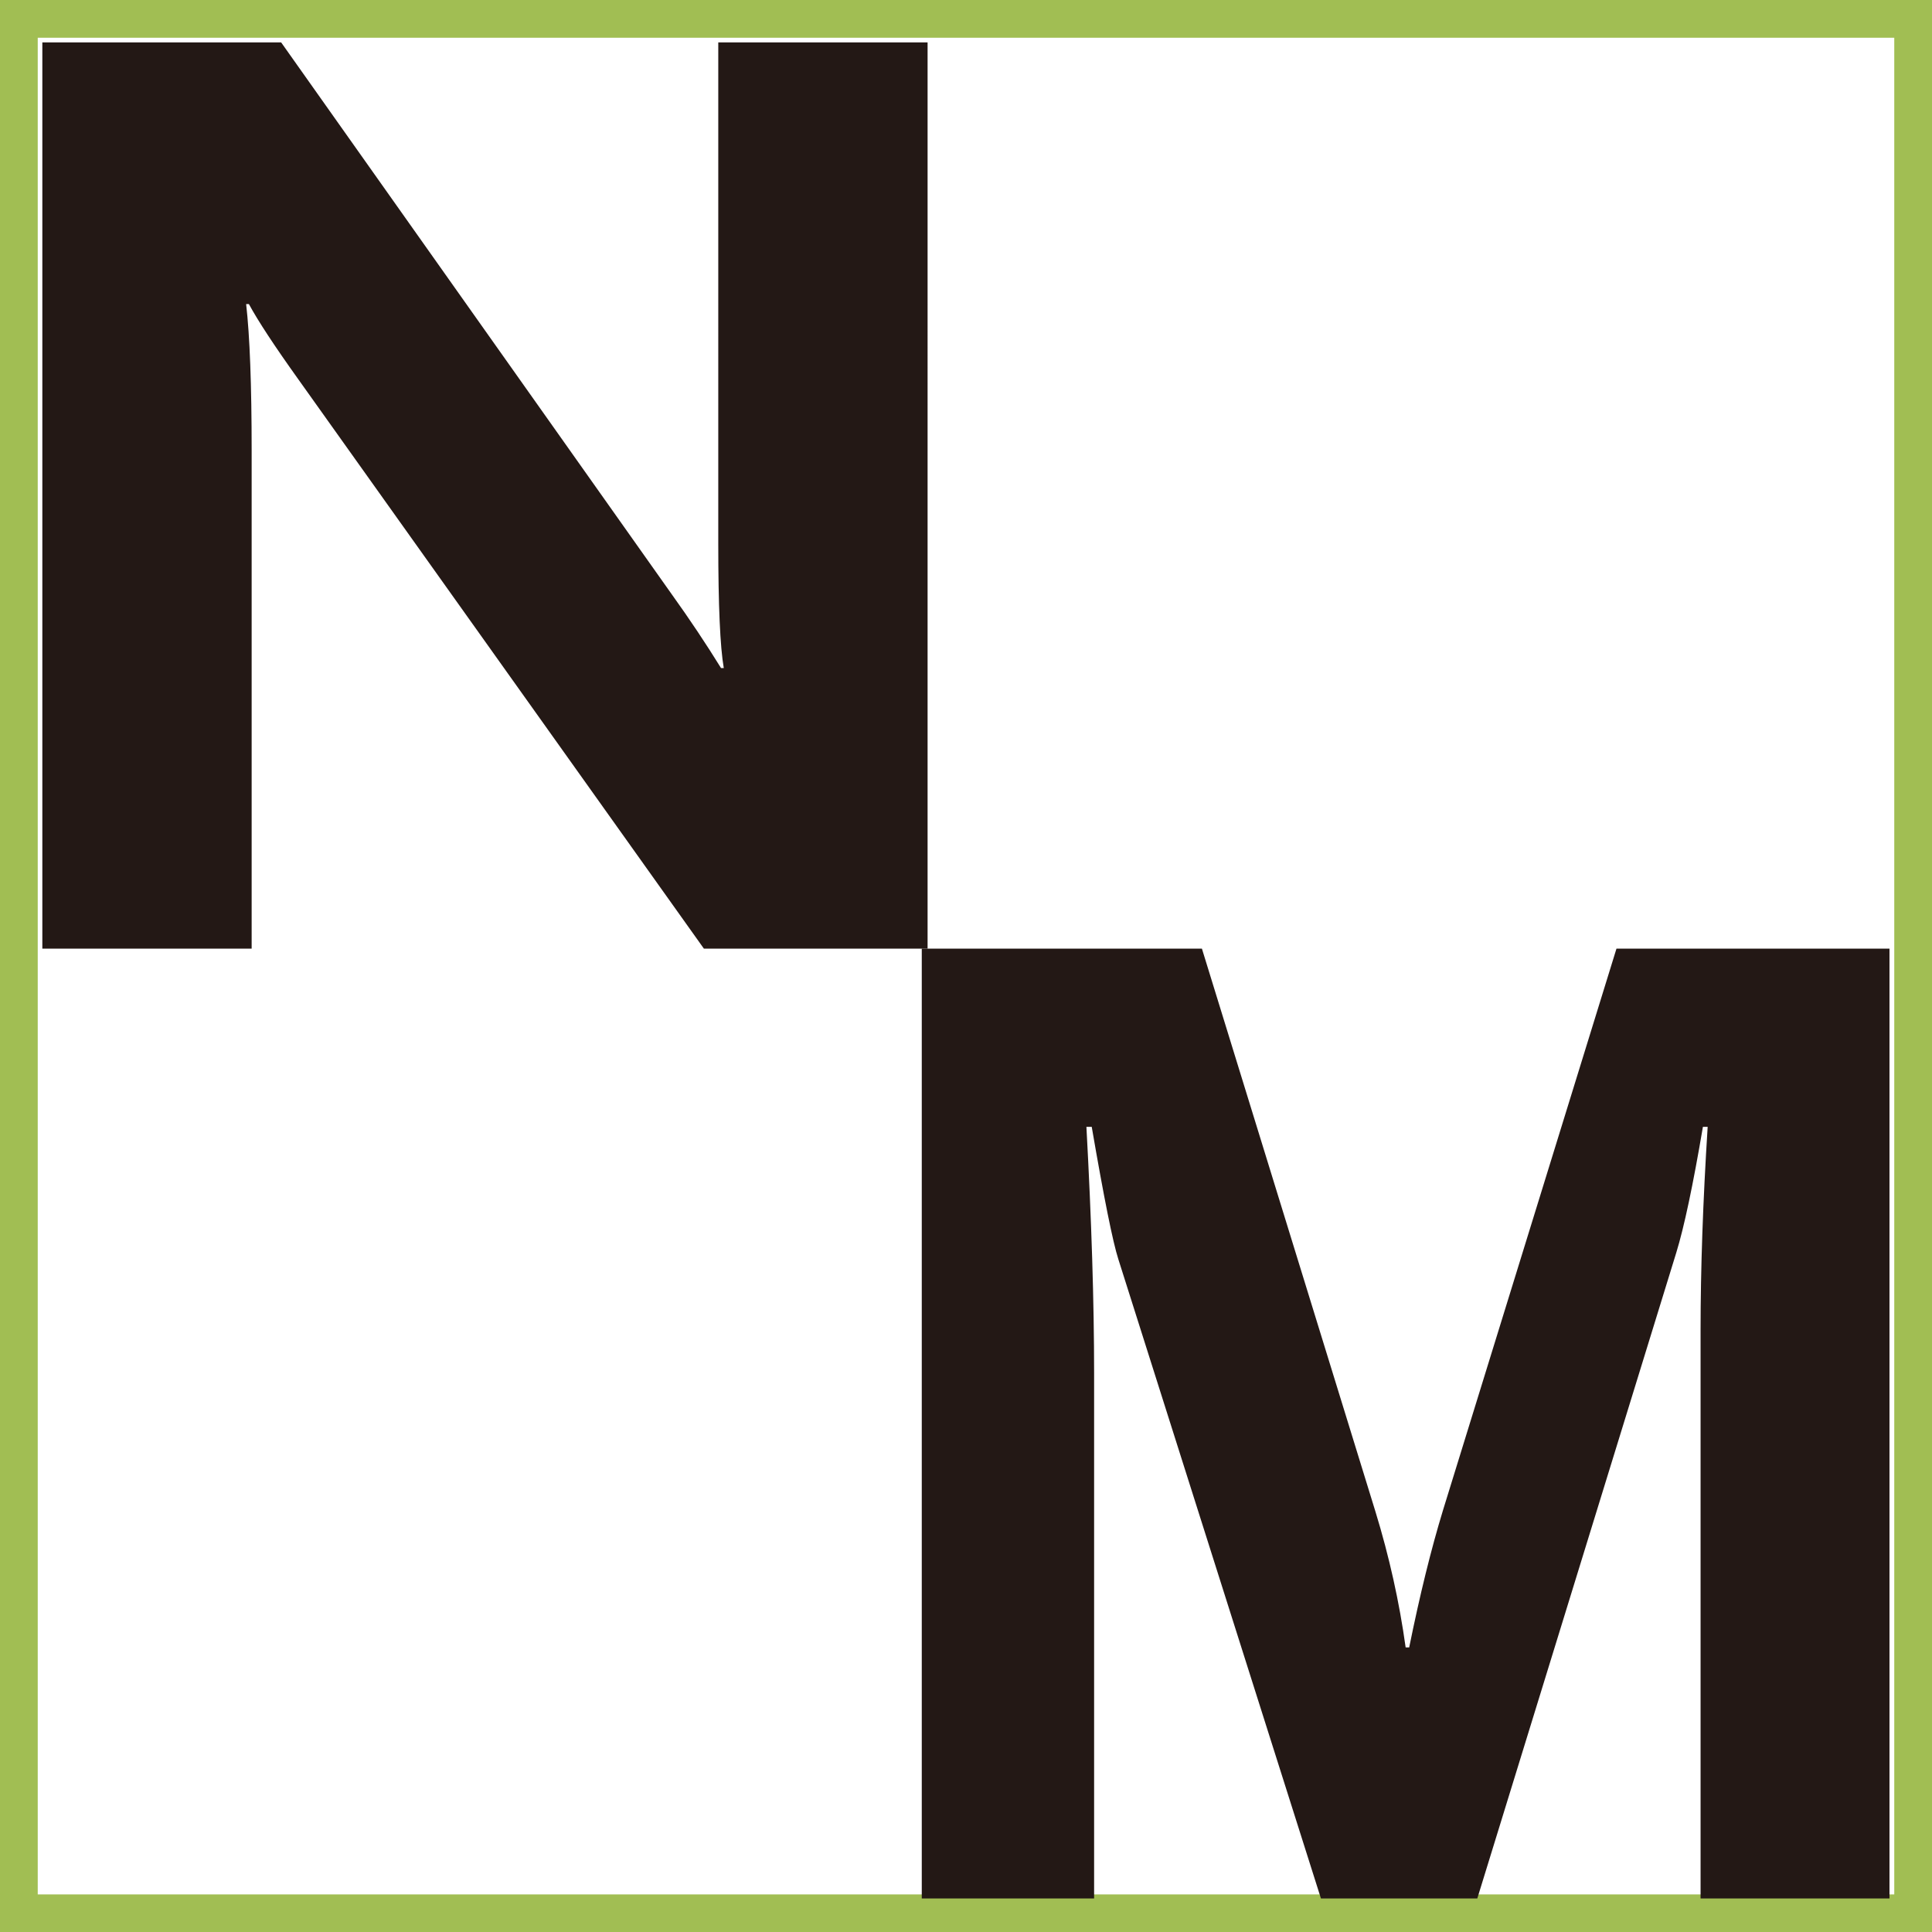 <?xml version="1.0" encoding="UTF-8"?>
<svg id="_레이어_2" data-name="레이어 2" xmlns="http://www.w3.org/2000/svg" viewBox="0 0 512 512.04">
  <defs>
    <style>
      .cls-1 {
        fill: #a1be53;
      }

      .cls-2 {
        fill: #231815;
      }
    </style>
  </defs>
  <g id="_레이어_1-2" data-name="레이어 1">
    <path class="cls-1" d="M502,10V502.04H10V10H502m10-10H0V512.04H512V0h0Z"/>
    <path class="cls-2" d="M245.83,251.4h-59.29L79.05,100.51c-6.31-8.82-10.67-15.46-13.09-19.93h-.73c.97,8.49,1.46,21.44,1.46,38.85V251.4H11.22V11.24h63.29l103.48,146.21c4.73,6.59,9.09,13.12,13.09,19.59h.73c-.97-5.58-1.46-16.58-1.46-32.99V11.24h55.47V251.4Z"/>
    <path class="cls-2" d="M500.74,503.11h-50.07v-150.6c0-16.26,.63-34.23,1.88-53.89h-1.26c-2.62,15.45-4.97,26.56-7.06,33.35l-52.73,171.14h-41.44l-53.68-169.38c-1.47-4.56-3.82-16.26-7.06-35.11h-1.41c1.36,24.81,2.04,46.58,2.04,65.3v139.19h-45.67V251.4h74.24l45.99,149.2c3.66,11.94,6.33,23.93,8,35.98h.94c2.82-13.92,5.81-26.03,8.95-36.33l45.98-148.85h72.35v251.71Z"/>
  </g>
</svg>